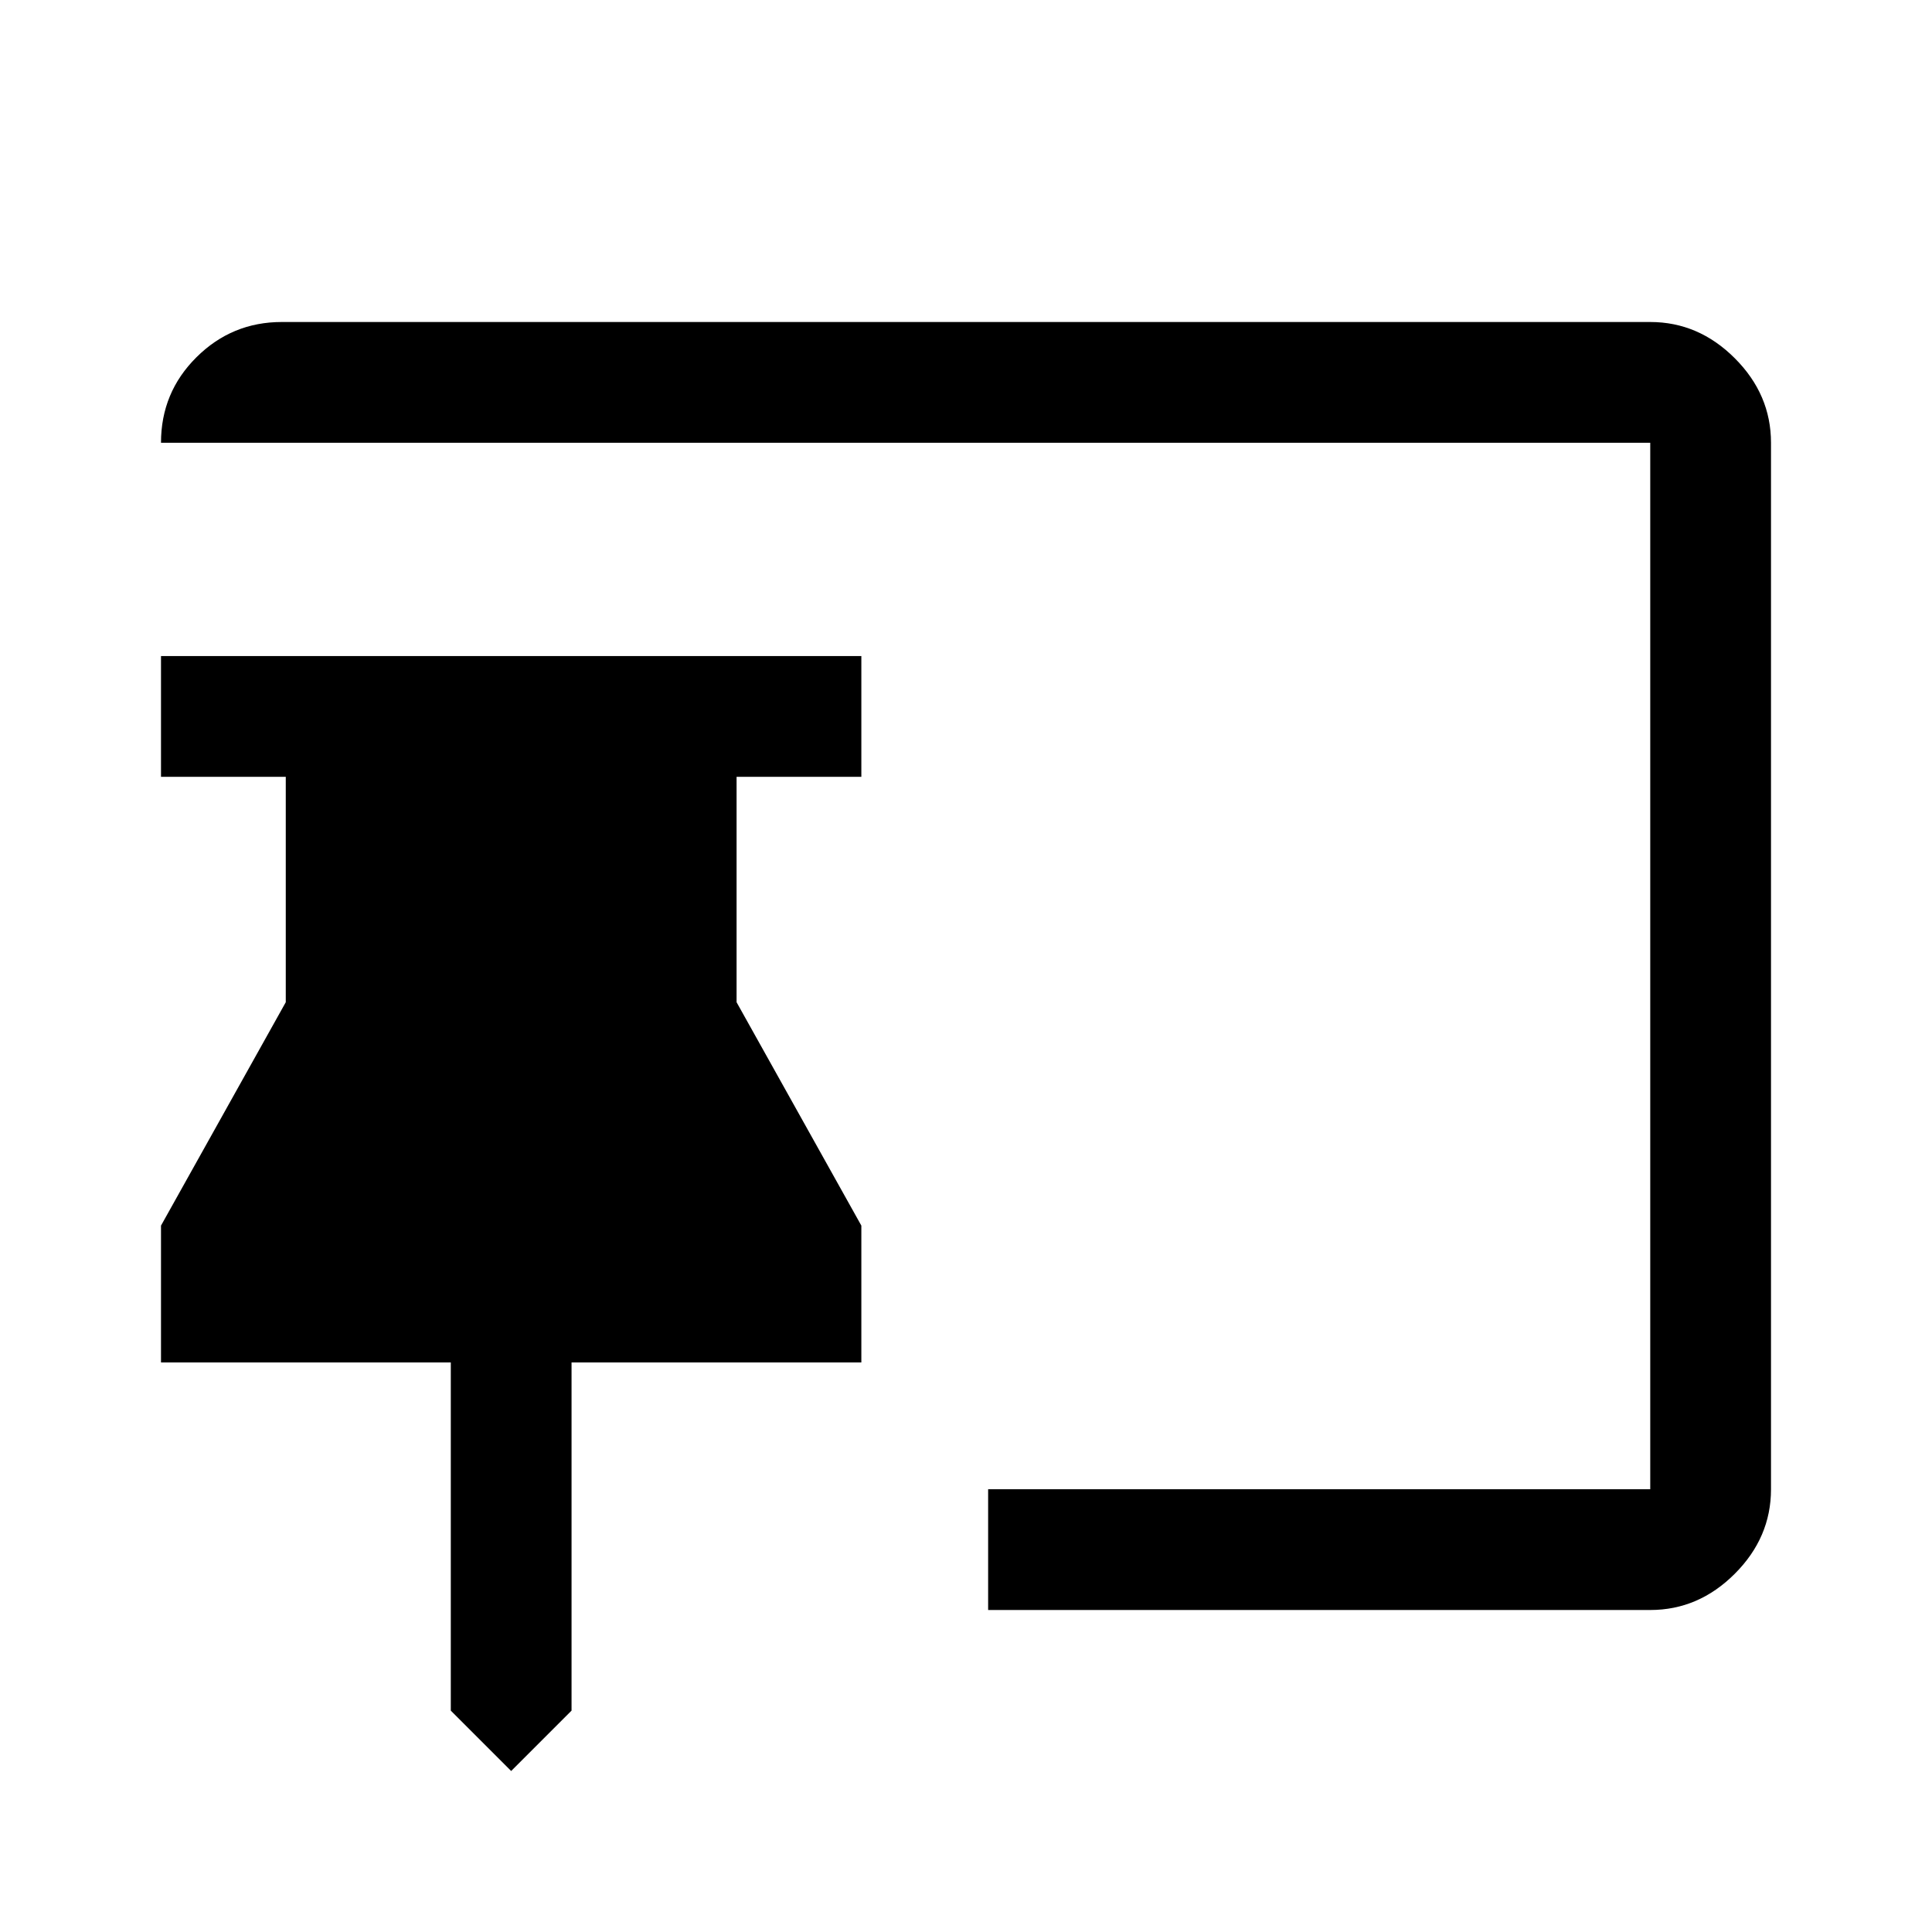 <svg xmlns="http://www.w3.org/2000/svg" width="48" height="48" viewBox="0 -960 960 960" fill="currentColor"><path d="m254-80-30-30v-173H80v-68l62-111v-112H80v-60h348v60h-62v112l62 111v68H284v173l-30 30Zm237-80v-60h329v-520H80q0-25 17.63-42.5Q115.25-800 140-800h680q24 0 42 18t18 42v520q0 24-18 42t-42 18H491Z"/></svg>